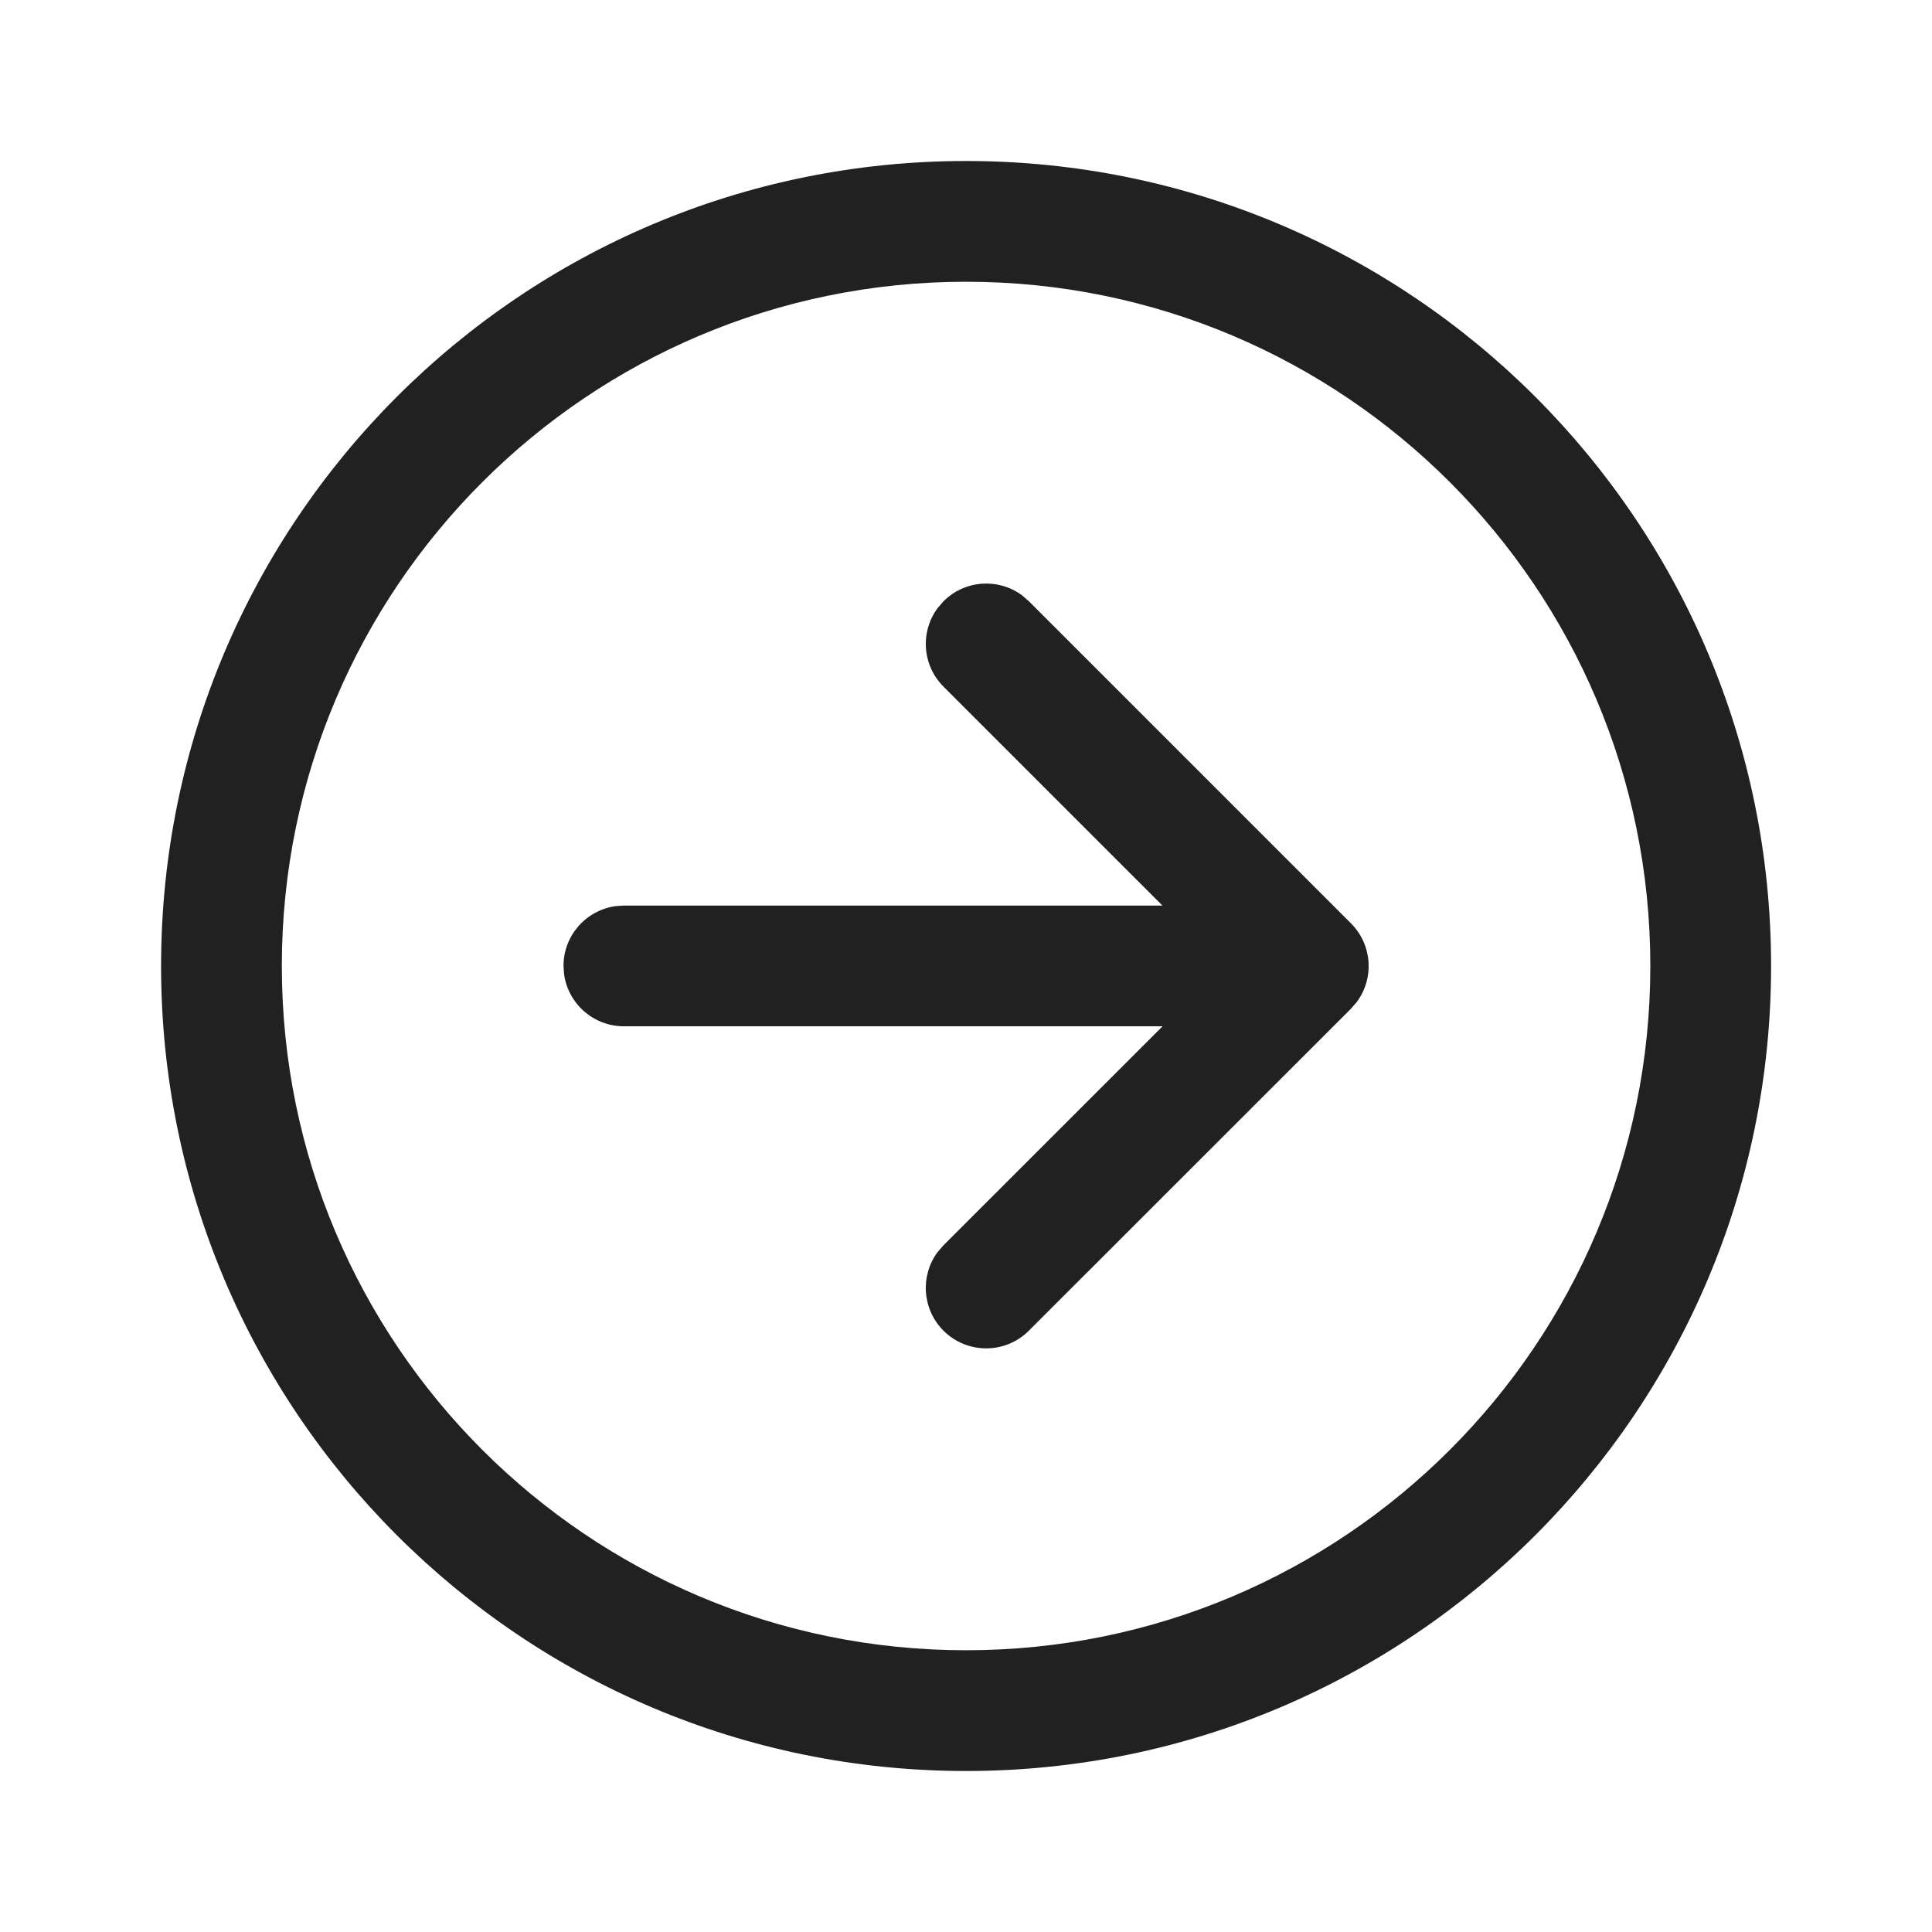 <svg width="24" height="24" viewBox="0 0 24 24" fill="none" xmlns="http://www.w3.org/2000/svg">
<path d="M12.001 2C17.524 2 22.001 6.477 22.001 12C22.001 17.523 17.524 22 12.001 22C6.478 22 2.001 17.523 2.001 12C2.001 6.477 6.478 2 12.001 2ZM12.001 3.5C7.307 3.5 3.501 7.306 3.501 12C3.501 16.694 7.307 20.5 12.001 20.5C16.695 20.5 20.501 16.694 20.501 12C20.501 7.306 16.695 3.5 12.001 3.5ZM11.648 7.553L11.721 7.469C11.987 7.203 12.404 7.178 12.697 7.396L12.781 7.469L16.782 11.47C17.048 11.736 17.073 12.153 16.855 12.446L16.782 12.531L12.78 16.531C12.488 16.823 12.013 16.823 11.72 16.53C11.454 16.264 11.43 15.847 11.647 15.554L11.72 15.47L14.442 12.749L7.75 12.749C7.371 12.749 7.057 12.467 7.007 12.101L7 11.999C7 11.62 7.282 11.306 7.649 11.256L7.75 11.249L14.44 11.249L11.721 8.53C11.454 8.263 11.43 7.847 11.648 7.553L11.721 7.469L11.648 7.553Z" fill="#212121"/>
</svg>
